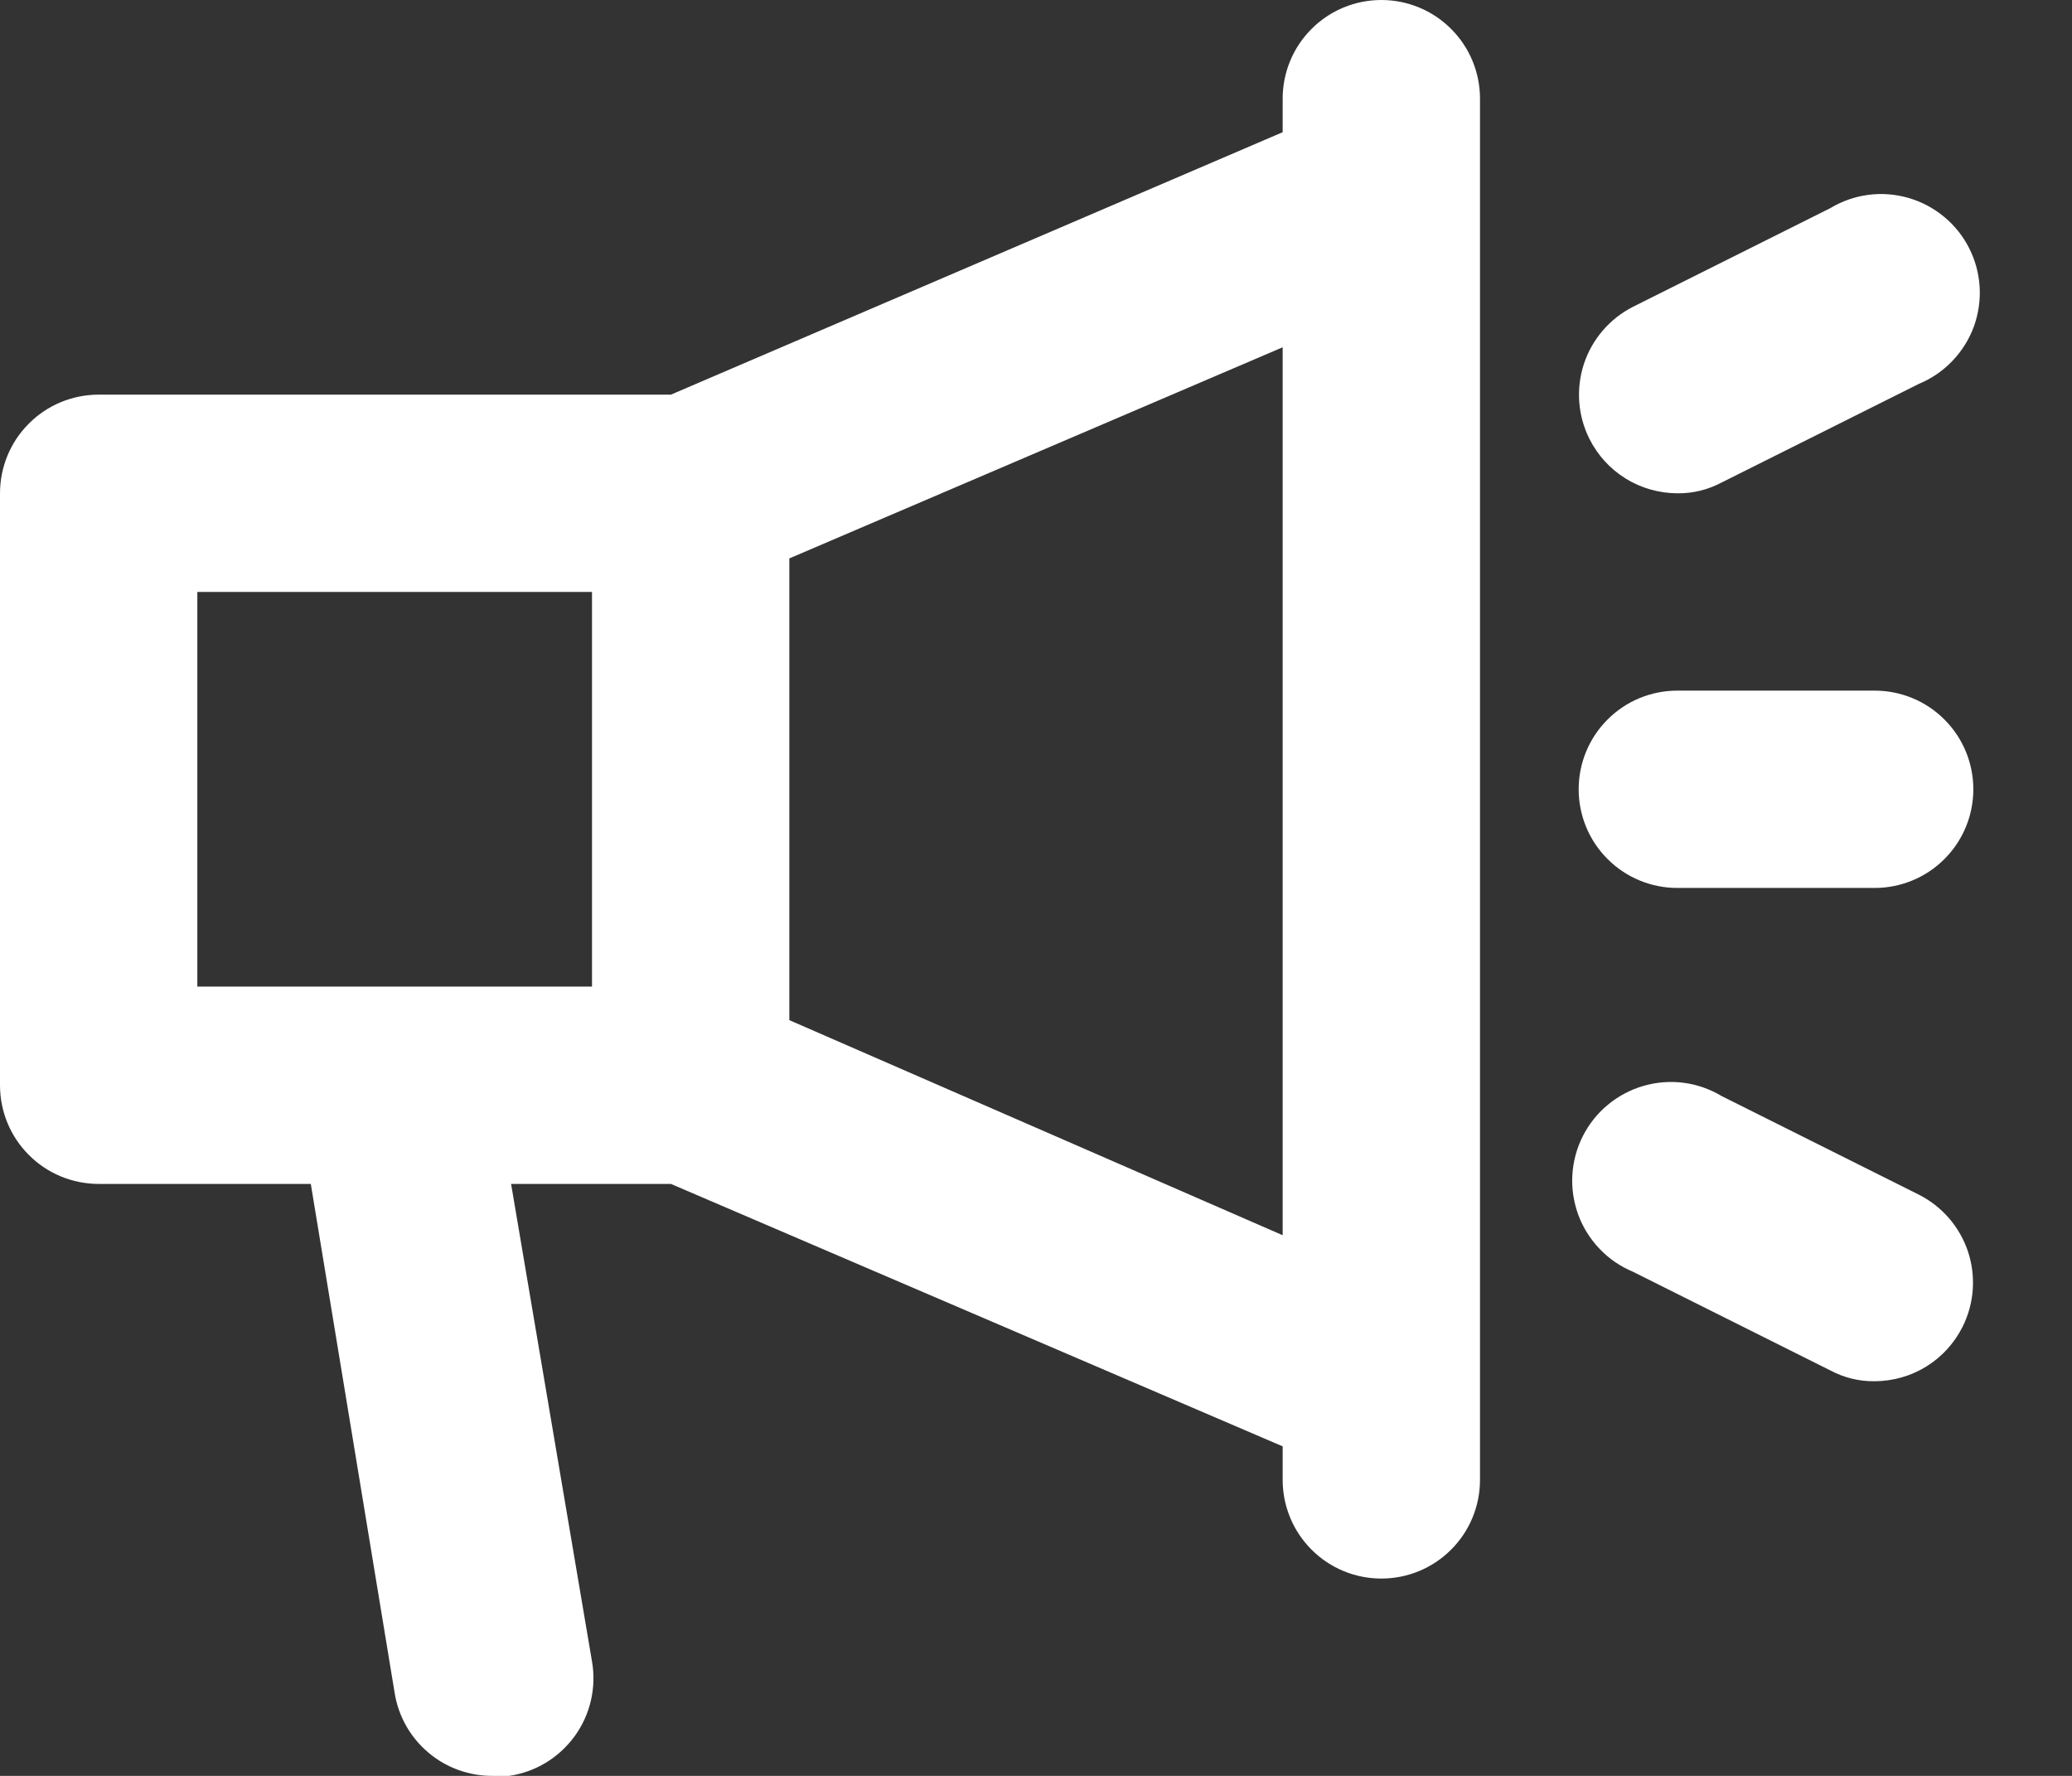 <svg width="21" height="18" viewBox="0 0 21 18" fill="none" xmlns="http://www.w3.org/2000/svg">
<rect x="0" y="0" width="21" height="18" fill="#333333" stroke="none"/>
<path d="M14 0C13.735 0 13.48 0.105 13.293 0.293C13.105 0.48 13 0.735 13 1V1.34L6.8 4H1C0.735 4 0.48 4.105 0.293 4.293C0.105 4.48 0 4.735 0 5V11C0 11.265 0.105 11.52 0.293 11.707C0.48 11.895 0.735 12 1 12H3.15L4 17.16C4.038 17.397 4.16 17.612 4.344 17.766C4.527 17.92 4.76 18.003 5 18H5.16C5.292 17.981 5.419 17.935 5.533 17.866C5.647 17.797 5.746 17.705 5.825 17.597C5.903 17.489 5.959 17.366 5.989 17.236C6.019 17.106 6.023 16.971 6 16.84L5.18 12H6.8L13 14.66V15C13 15.265 13.105 15.52 13.293 15.707C13.48 15.895 13.735 16 14 16C14.265 16 14.52 15.895 14.707 15.707C14.895 15.52 15 15.265 15 15V1C15 0.735 14.895 0.48 14.707 0.293C14.52 0.105 14.265 0 14 0ZM6 10H2V6H6V10ZM8 10.34V5.66L13 3.52V12.52L8 10.34ZM16 8C16 7.735 16.105 7.48 16.293 7.293C16.48 7.105 16.735 7 17 7H19C19.265 7 19.52 7.105 19.707 7.293C19.895 7.48 20 7.735 20 8C20 8.265 19.895 8.52 19.707 8.707C19.52 8.895 19.265 9 19 9H17C16.735 9 16.48 8.895 16.293 8.707C16.105 8.52 16 8.265 16 8ZM16.11 4.45C15.991 4.214 15.971 3.94 16.053 3.689C16.136 3.438 16.314 3.23 16.55 3.11L18.55 2.11C18.668 2.039 18.799 1.993 18.935 1.975C19.072 1.957 19.21 1.968 19.342 2.006C19.474 2.044 19.597 2.109 19.703 2.197C19.809 2.284 19.896 2.393 19.958 2.516C20.02 2.638 20.056 2.773 20.064 2.91C20.072 3.047 20.051 3.185 20.004 3.314C19.956 3.443 19.882 3.56 19.787 3.659C19.692 3.759 19.577 3.837 19.45 3.89L17.45 4.89C17.312 4.964 17.157 5.002 17 5C16.815 4.999 16.634 4.948 16.477 4.851C16.32 4.754 16.193 4.615 16.11 4.45ZM19.89 13.45C19.807 13.615 19.68 13.754 19.523 13.851C19.366 13.948 19.185 13.999 19 14C18.843 14.002 18.688 13.964 18.55 13.89L16.55 12.89C16.423 12.837 16.308 12.759 16.213 12.659C16.118 12.56 16.044 12.443 15.996 12.313C15.949 12.184 15.928 12.047 15.936 11.91C15.944 11.773 15.98 11.638 16.042 11.516C16.104 11.393 16.191 11.284 16.297 11.197C16.403 11.109 16.526 11.044 16.658 11.006C16.79 10.968 16.928 10.957 17.065 10.975C17.201 10.993 17.332 11.039 17.45 11.11L19.45 12.11C19.686 12.23 19.864 12.438 19.947 12.689C20.029 12.94 20.009 13.214 19.89 13.45Z" fill="white"/>
</svg>
